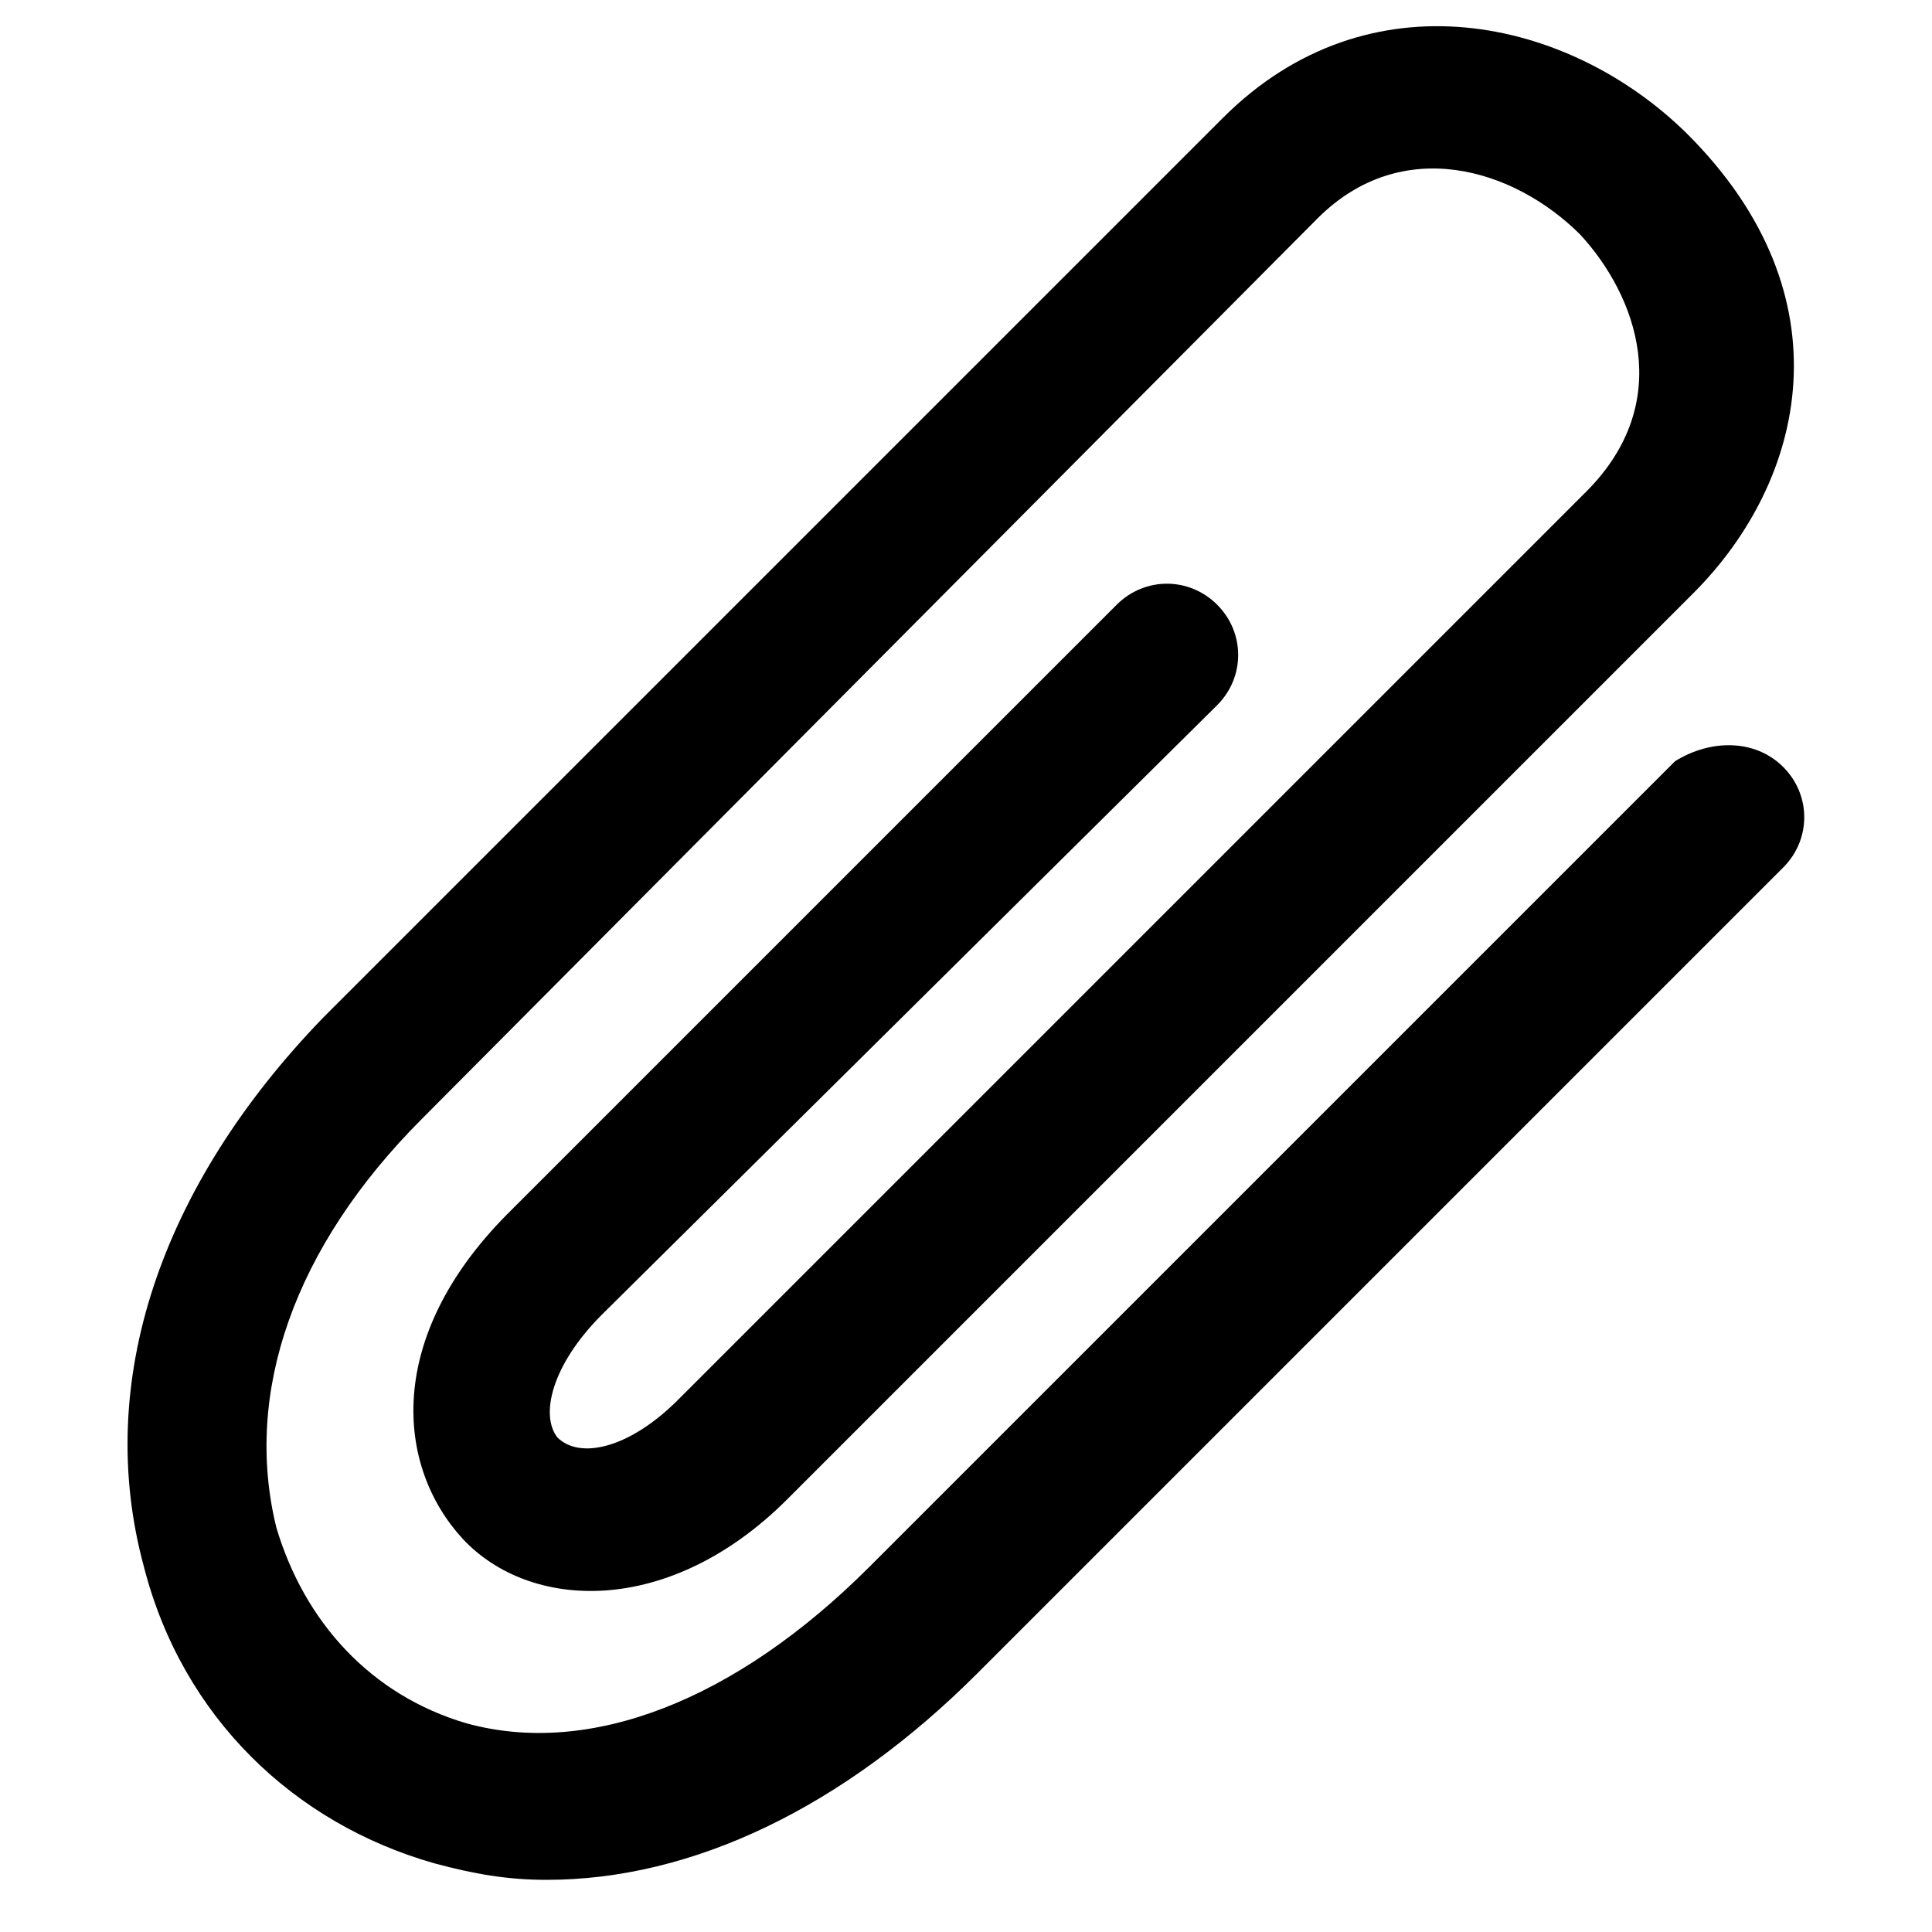 <svg xmlns="http://www.w3.org/2000/svg" width="200" height="200" viewBox="0 0 200 200"><path d="M184.6 79.4c2.9 2.9 2.9 7.5 0 10.4l-83.4 83.4c-13.9 13.9-29.5 21.4-44.6 21.4-4.1 0-7.5-.6-11.6-1.7-14.5-4.1-26.1-15.1-30.1-30.7-5.2-19.1 1.7-39.4 18.5-56.8l93.2-93.2c15.1-15.1 35.9-10.4 48.1 1.7 16.8 16.8 12.2 35.9.6 47.5l-93.8 93.8c-12.2 12.2-26.6 11.6-33.6 4.1-6.9-7.5-8.1-20.8 4.6-33.6l63.1-63.1c2.9-2.9 7.5-2.9 10.4 0 2.9 2.9 2.9 7.5 0 10.4l-63.7 63.1c-5.2 5.2-6.4 10.4-4.6 12.7 2.3 2.3 7.5 1.2 12.7-4.1l93.8-93.8c9.3-9.3 5.2-20.3-.6-26.6-6.9-6.9-18.5-10.4-27.2-1.7l-92.7 93.2c-13.3 13.3-18.5 28.4-15.1 42.3 2.9 9.8 9.8 17.4 19.7 20.3 12.7 3.5 27.8-2.3 41.7-16.2l83.4-83.4c3.7-2.3 8.3-2.3 11.2.6z"/></svg>